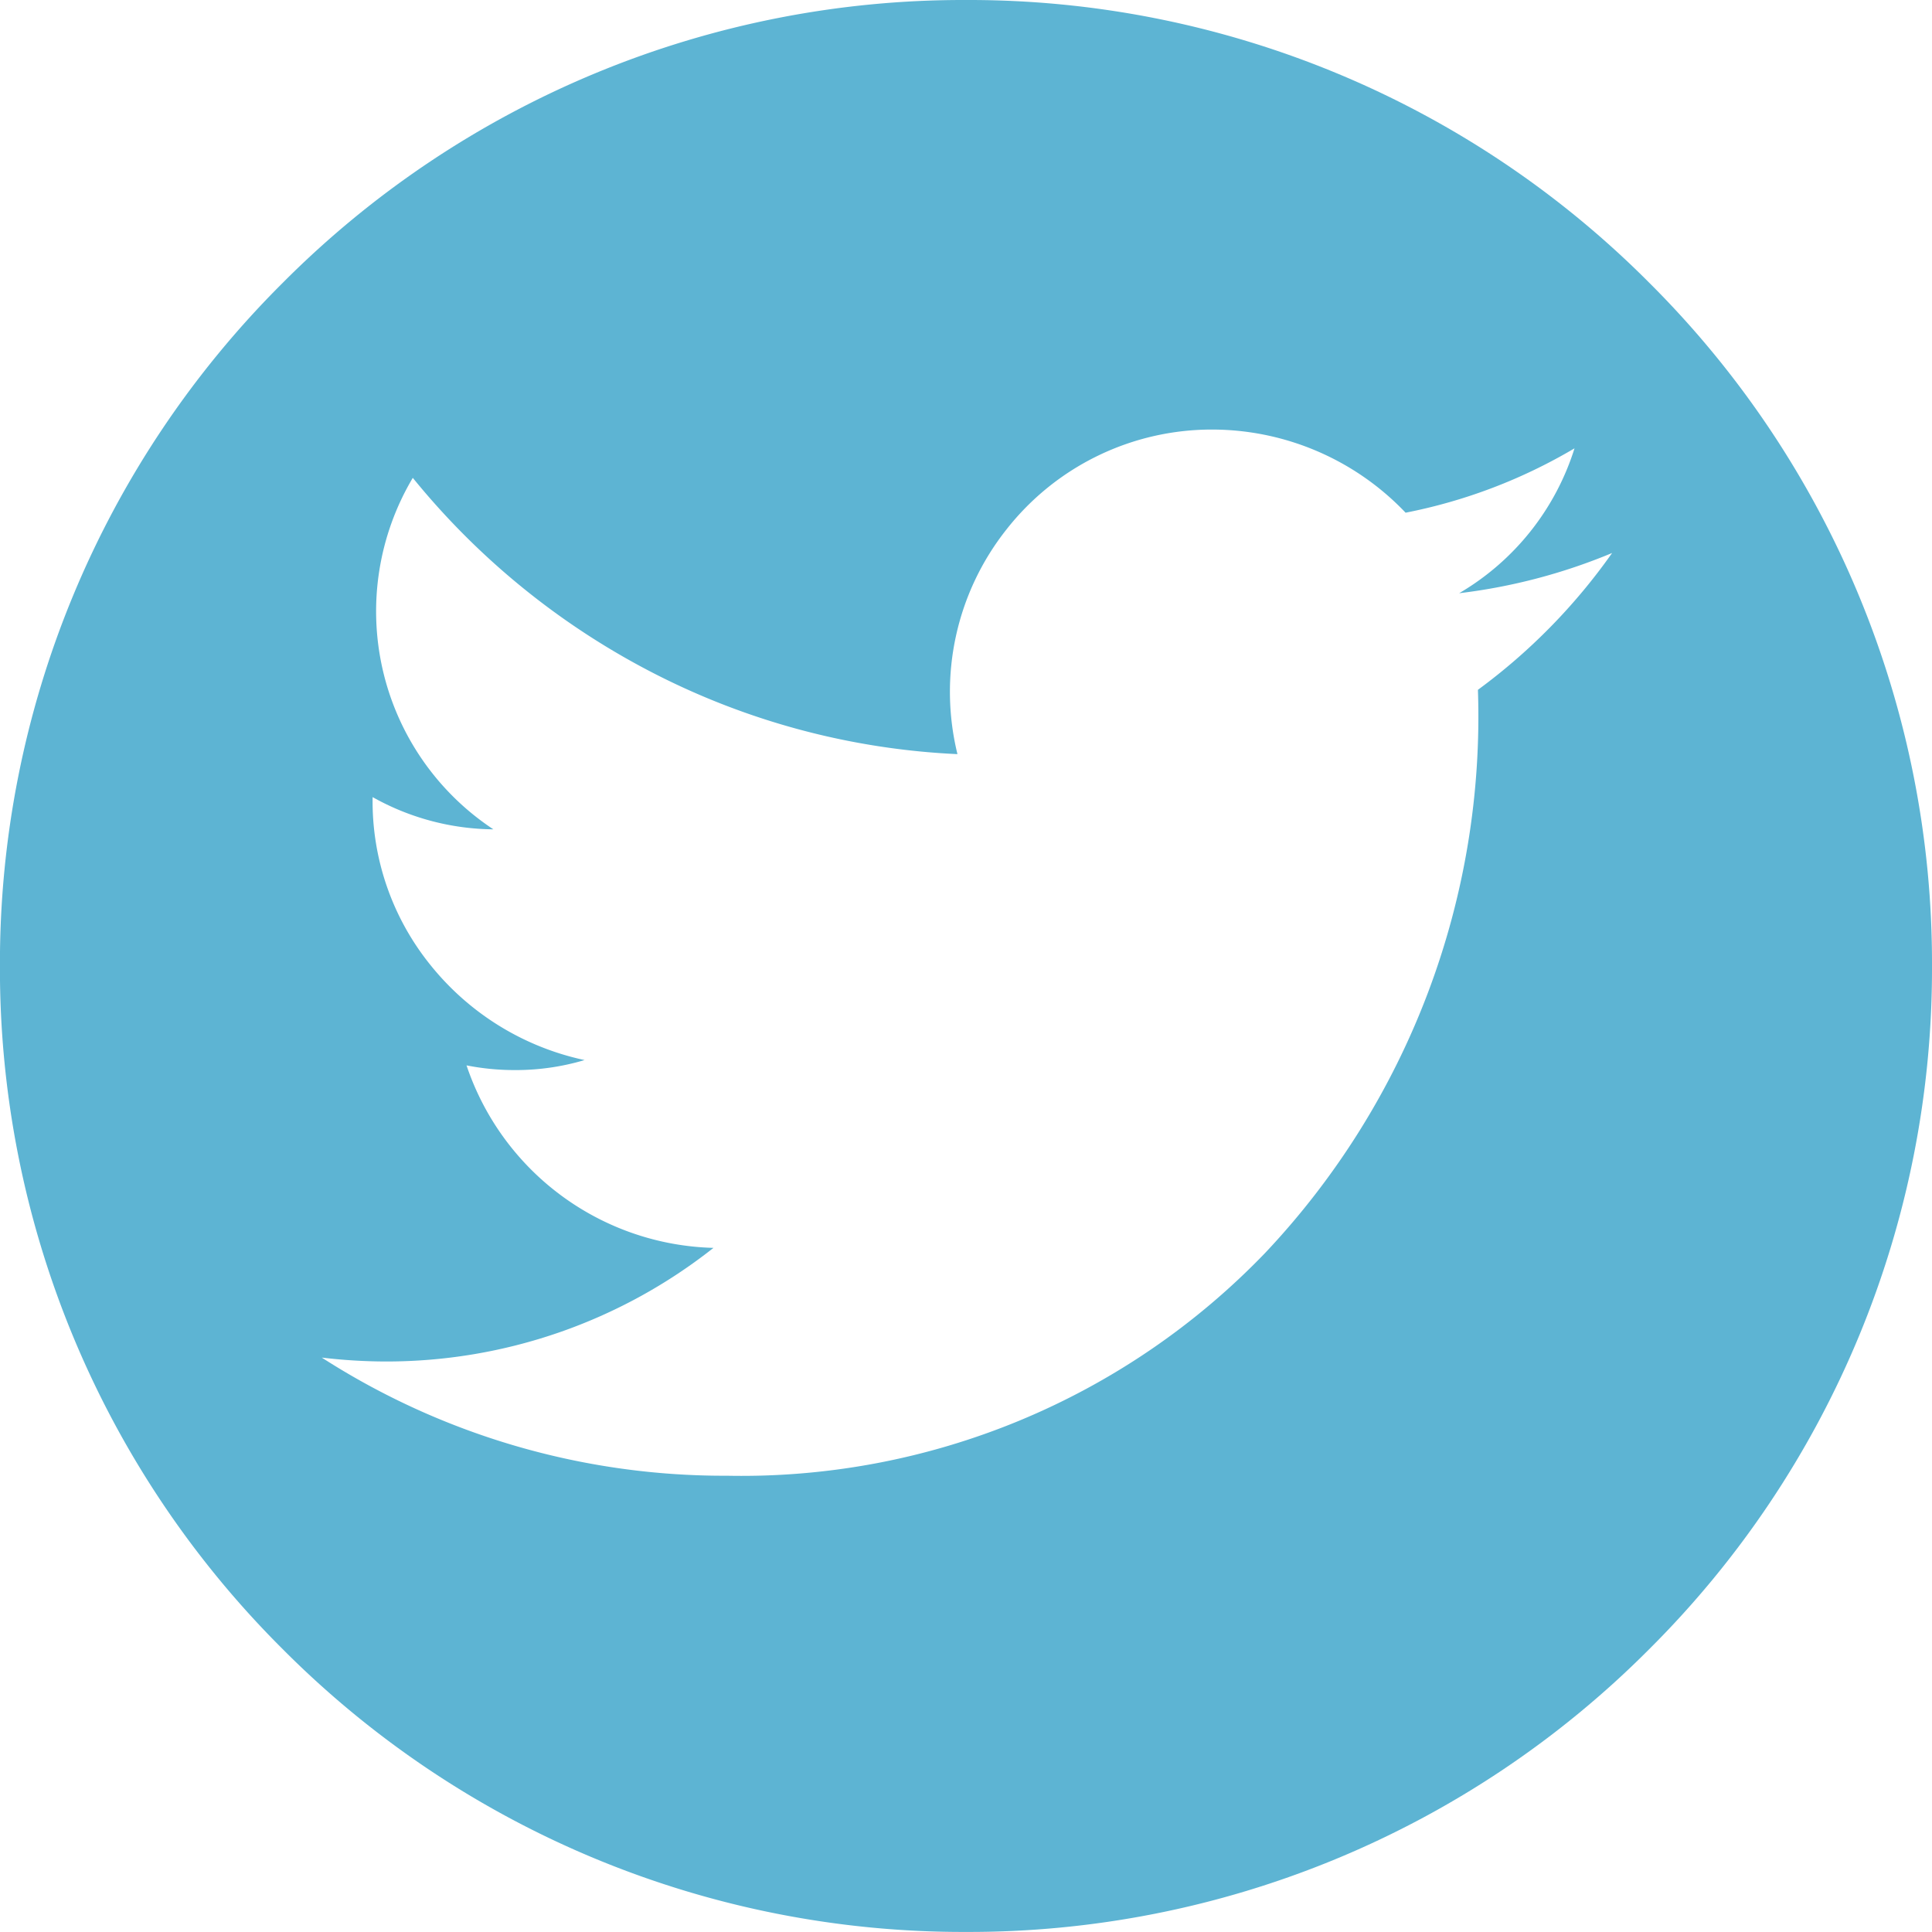 <svg xmlns="http://www.w3.org/2000/svg" viewBox="0 0 30.881 30.88">
  <defs>
    <style>
      .cls-1 {
        fill: #5db4d3;
      }
    </style>
  </defs>
  <g id="Group_1580" data-name="Group 1580" transform="translate(-1064.12 -2463.227)">
    <path id="Exclusion_2" data-name="Exclusion 2" class="cls-1" d="M-5490.56,417.88a15.34,15.34,0,0,1-10.92-4.519,15.338,15.338,0,0,1-4.521-10.92,15.34,15.34,0,0,1,4.521-10.921A15.339,15.339,0,0,1-5490.56,387a15.34,15.34,0,0,1,10.921,4.519,15.339,15.339,0,0,1,4.52,10.921,15.337,15.337,0,0,1-4.52,10.92A15.341,15.341,0,0,1-5490.56,417.88Zm-10.293-9.178h0a11.891,11.891,0,0,0,6.476,1.886,11.611,11.611,0,0,0,8.6-3.562,12.489,12.489,0,0,0,3.4-9,9.494,9.494,0,0,0,2.145-2.187,9.173,9.173,0,0,1-2.445.643,4.106,4.106,0,0,0,1.844-2.316,8.516,8.516,0,0,1-2.7,1.029,4.272,4.272,0,0,0-3.088-1.329,4.17,4.17,0,0,0-3.294,1.6,4.178,4.178,0,0,0-.781,3.588,11.814,11.814,0,0,1-4.883-1.307,12.055,12.055,0,0,1-3.823-3.109,4.176,4.176,0,0,0,1.288,5.618,4.007,4.007,0,0,1-1.93-.515,4.161,4.161,0,0,0,.922,2.681,4.312,4.312,0,0,0,2.466,1.522,3.851,3.851,0,0,1-1.116.16,3.953,3.953,0,0,1-.771-.075,4.281,4.281,0,0,0,3.947,2.917,8.431,8.431,0,0,1-5.254,1.816A8.8,8.8,0,0,1-5500.854,408.7Z" transform="translate(6570.12 2076.227)"/>
  </g>
</svg>

